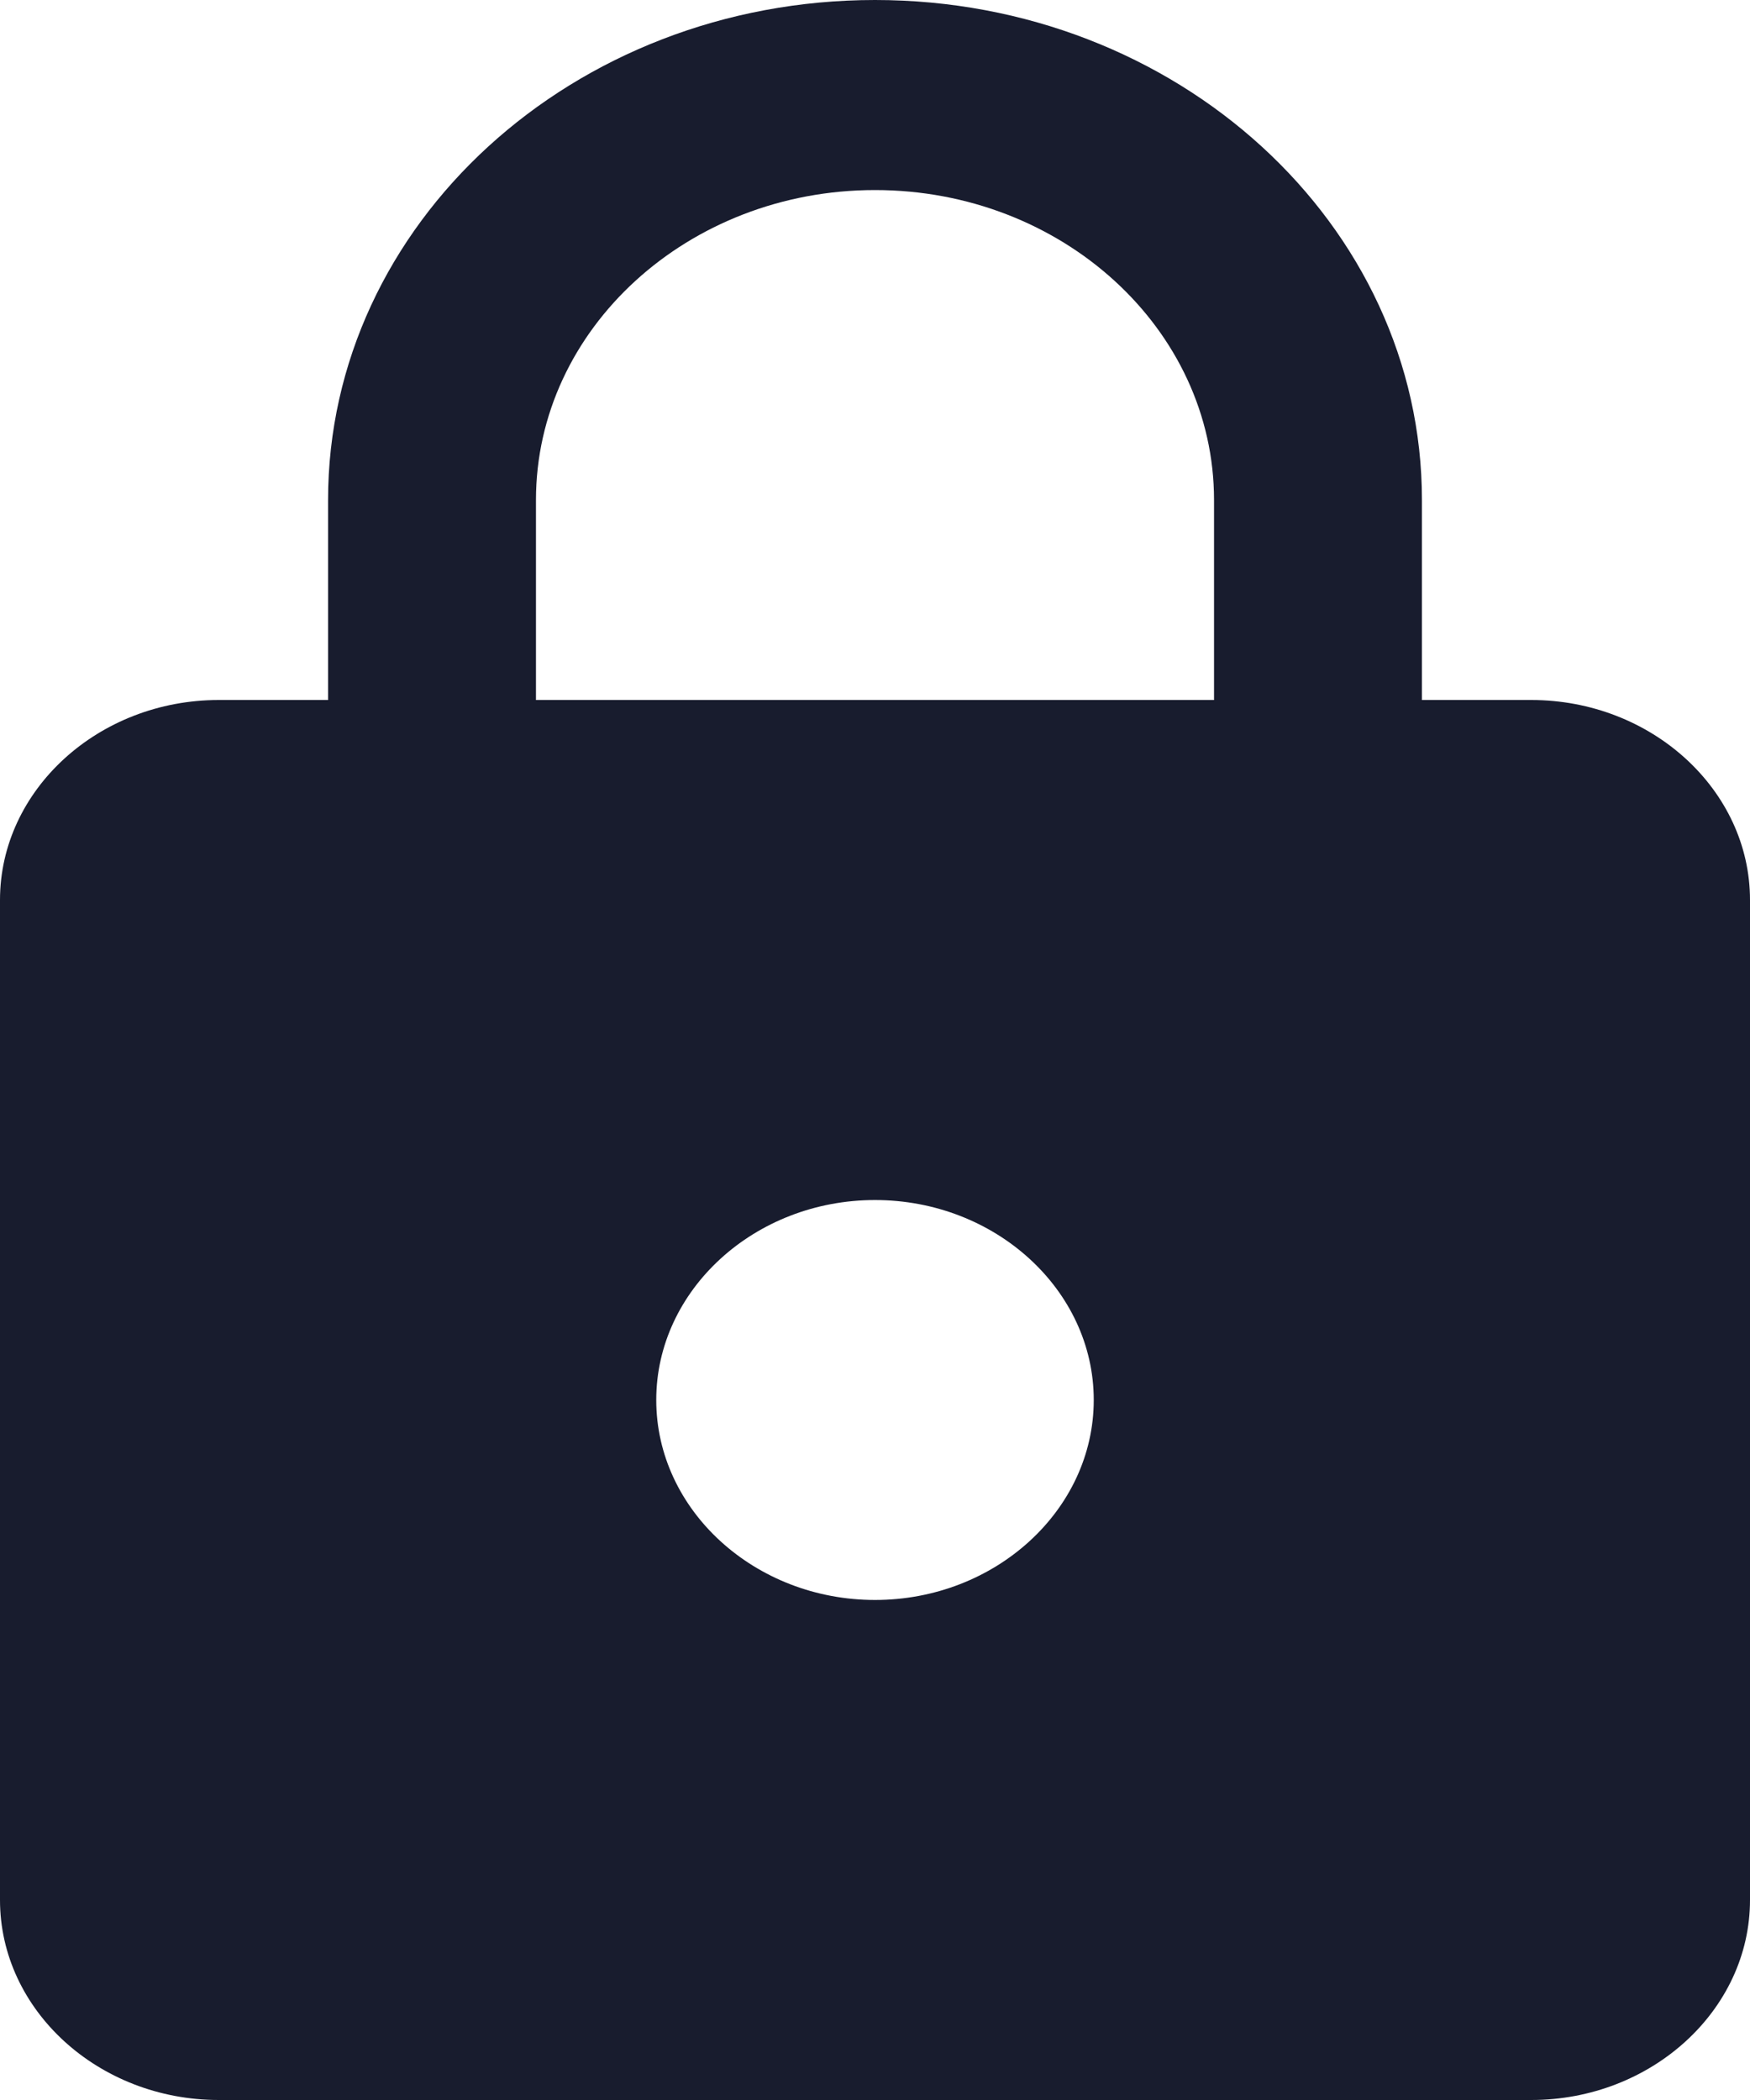 <svg width="15" height="18" viewBox="0 0 15 18" fill="none" xmlns="http://www.w3.org/2000/svg">
<path d="M13.125 6H12.188V4.286C12.188 1.92 10.088 0 7.5 0C4.912 0 2.812 1.92 2.812 4.286V6H1.875C0.844 6 0 6.771 0 7.714V16.286C0 17.229 0.844 18 1.875 18H13.125C14.156 18 15 17.229 15 16.286V7.714C15 6.771 14.156 6 13.125 6ZM7.5 13.714C6.469 13.714 5.625 12.943 5.625 12C5.625 11.057 6.469 10.286 7.5 10.286C8.531 10.286 9.375 11.057 9.375 12C9.375 12.943 8.531 13.714 7.5 13.714ZM10.406 6H4.594V4.286C4.594 2.82 5.897 1.629 7.5 1.629C9.103 1.629 10.406 2.82 10.406 4.286V6Z" fill="#181C2E"/>
</svg>
